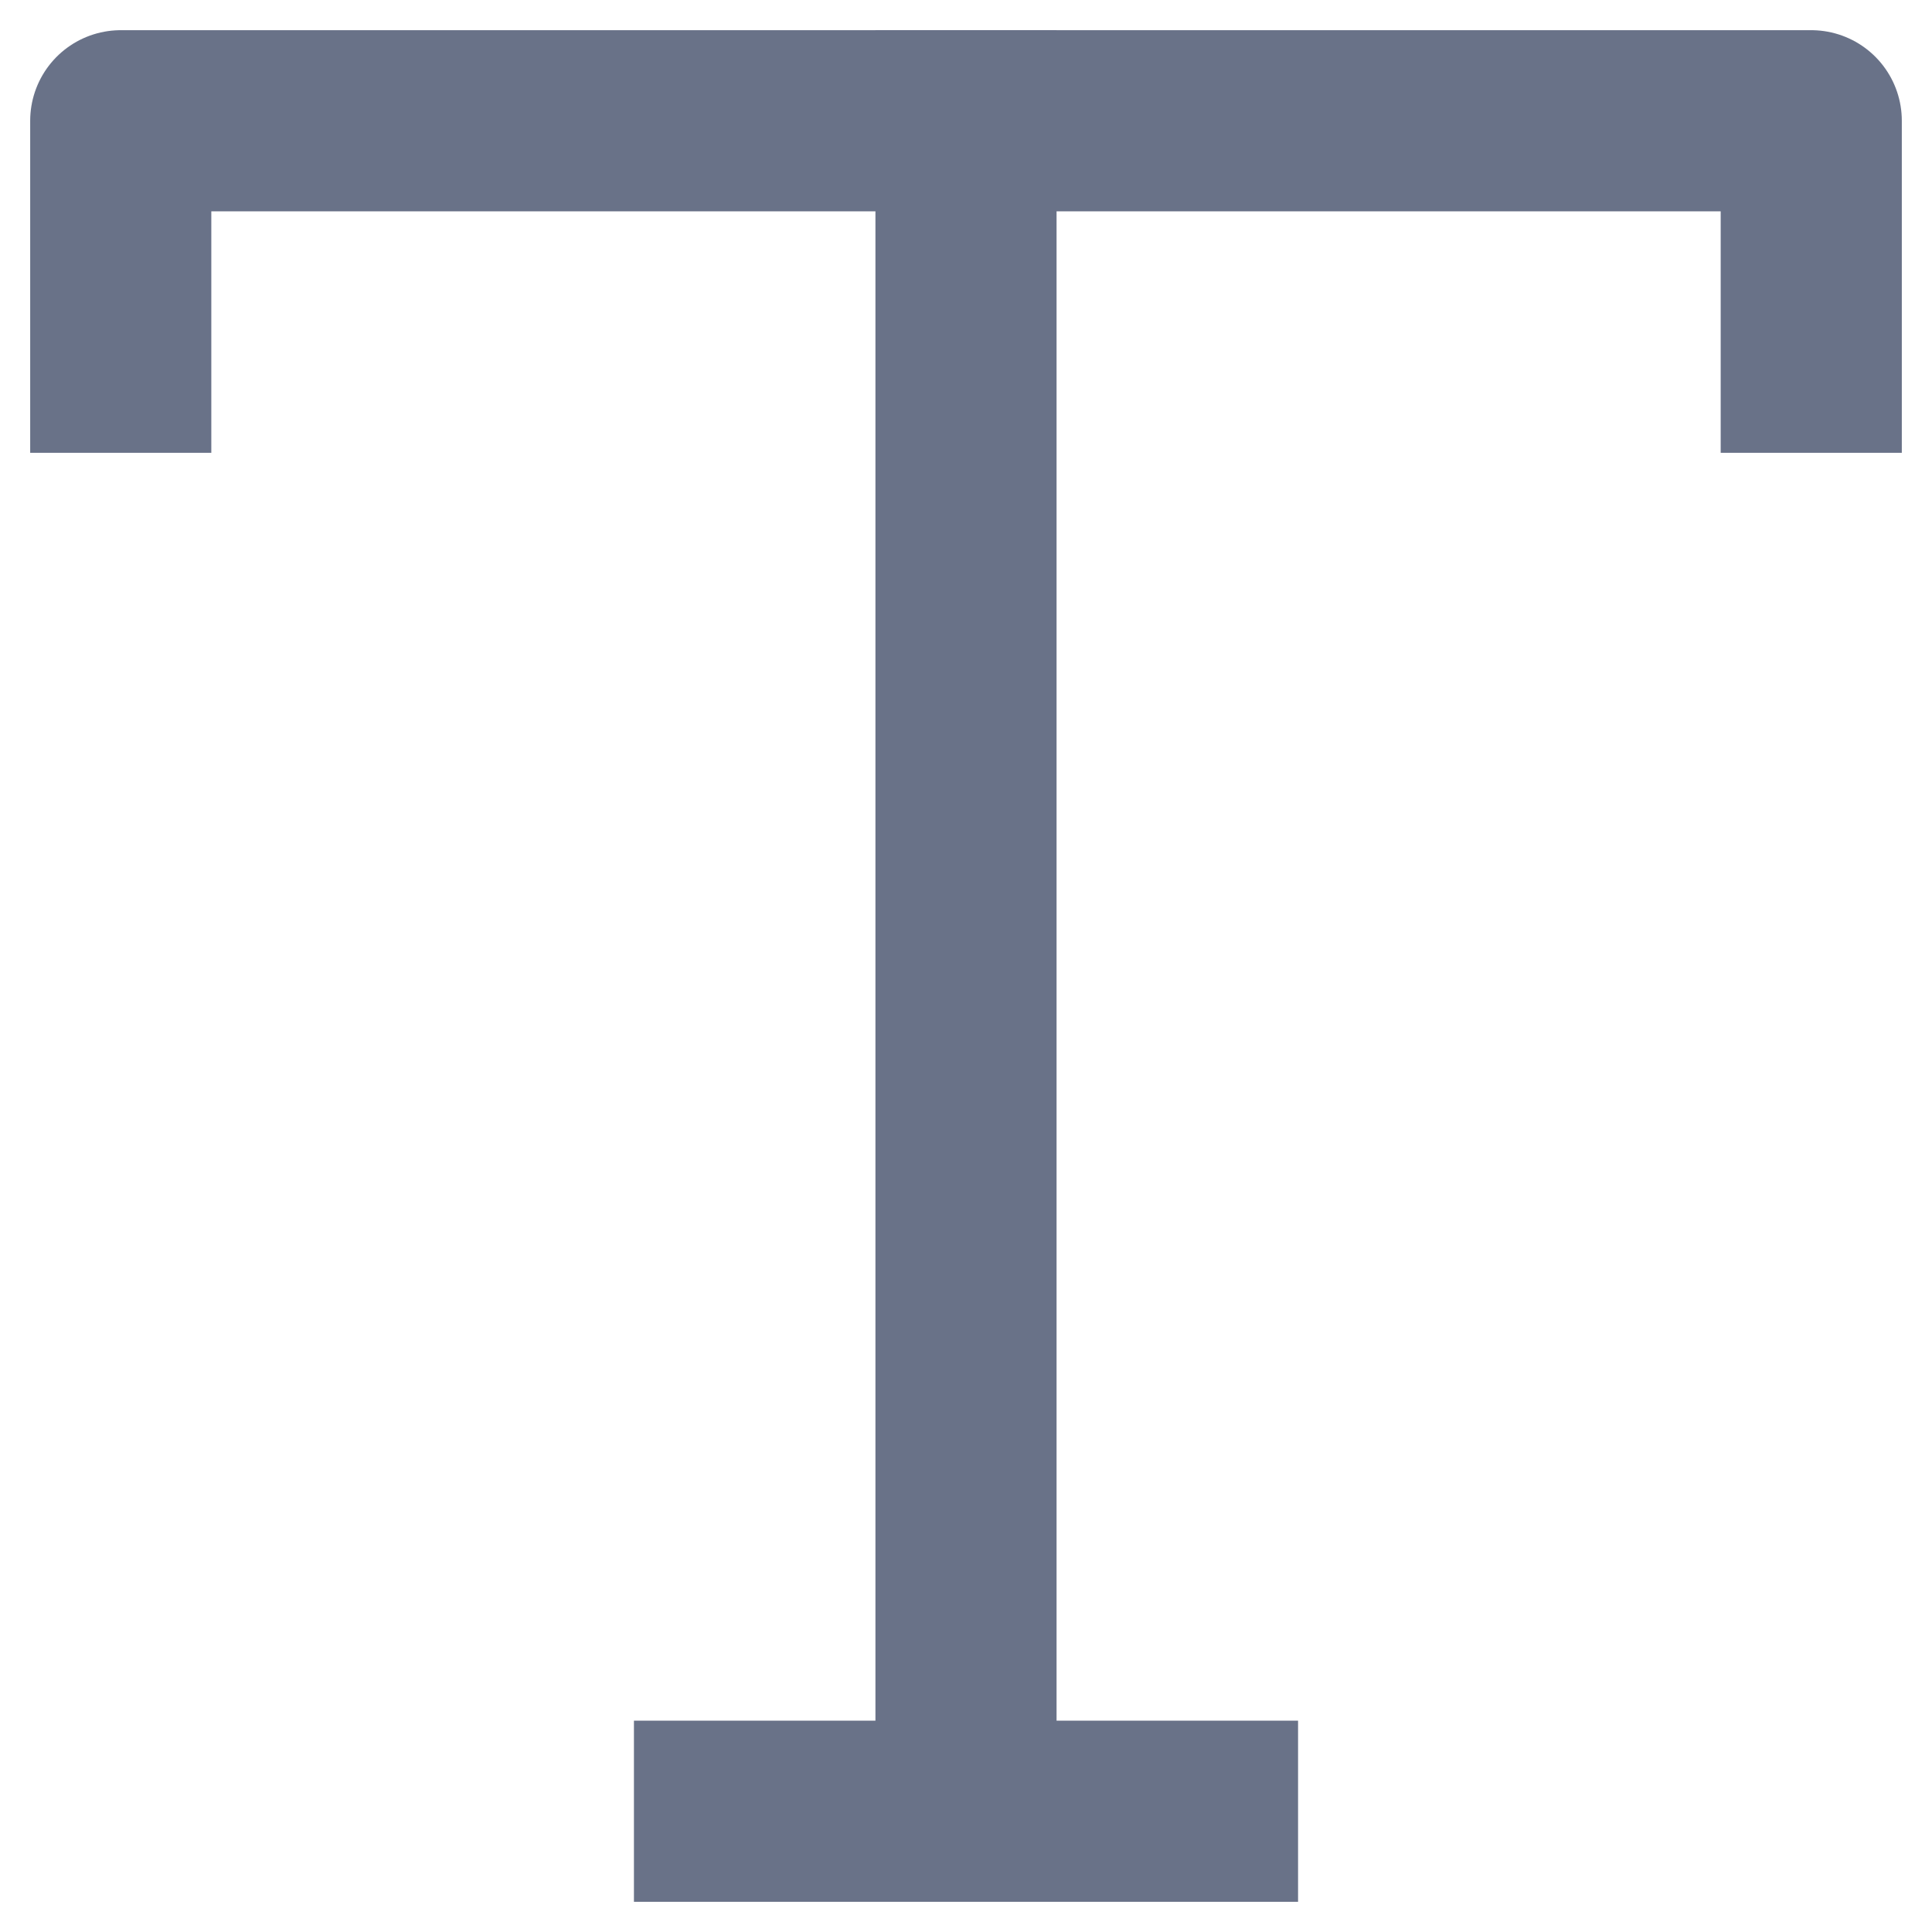 <svg width="16" height="16" viewBox="0 0 16 16" fill="none" xmlns="http://www.w3.org/2000/svg">
<g clip-path="url(#clip0_436_3539)">
<path d="M15 3V1H1V3" stroke="#697288" stroke-width="1.5" stroke-linecap="square" stroke-linejoin="round"/>
<path d="M8 1V15M8 15H6M8 15H10" stroke="#697288" stroke-width="1.5" stroke-linecap="square" stroke-linejoin="round"/>
</g>
<defs>
<clipPath id="clip0_436_3539">
<rect width="16" height="16" fill="white"/>
</clipPath>
</defs>
</svg>
